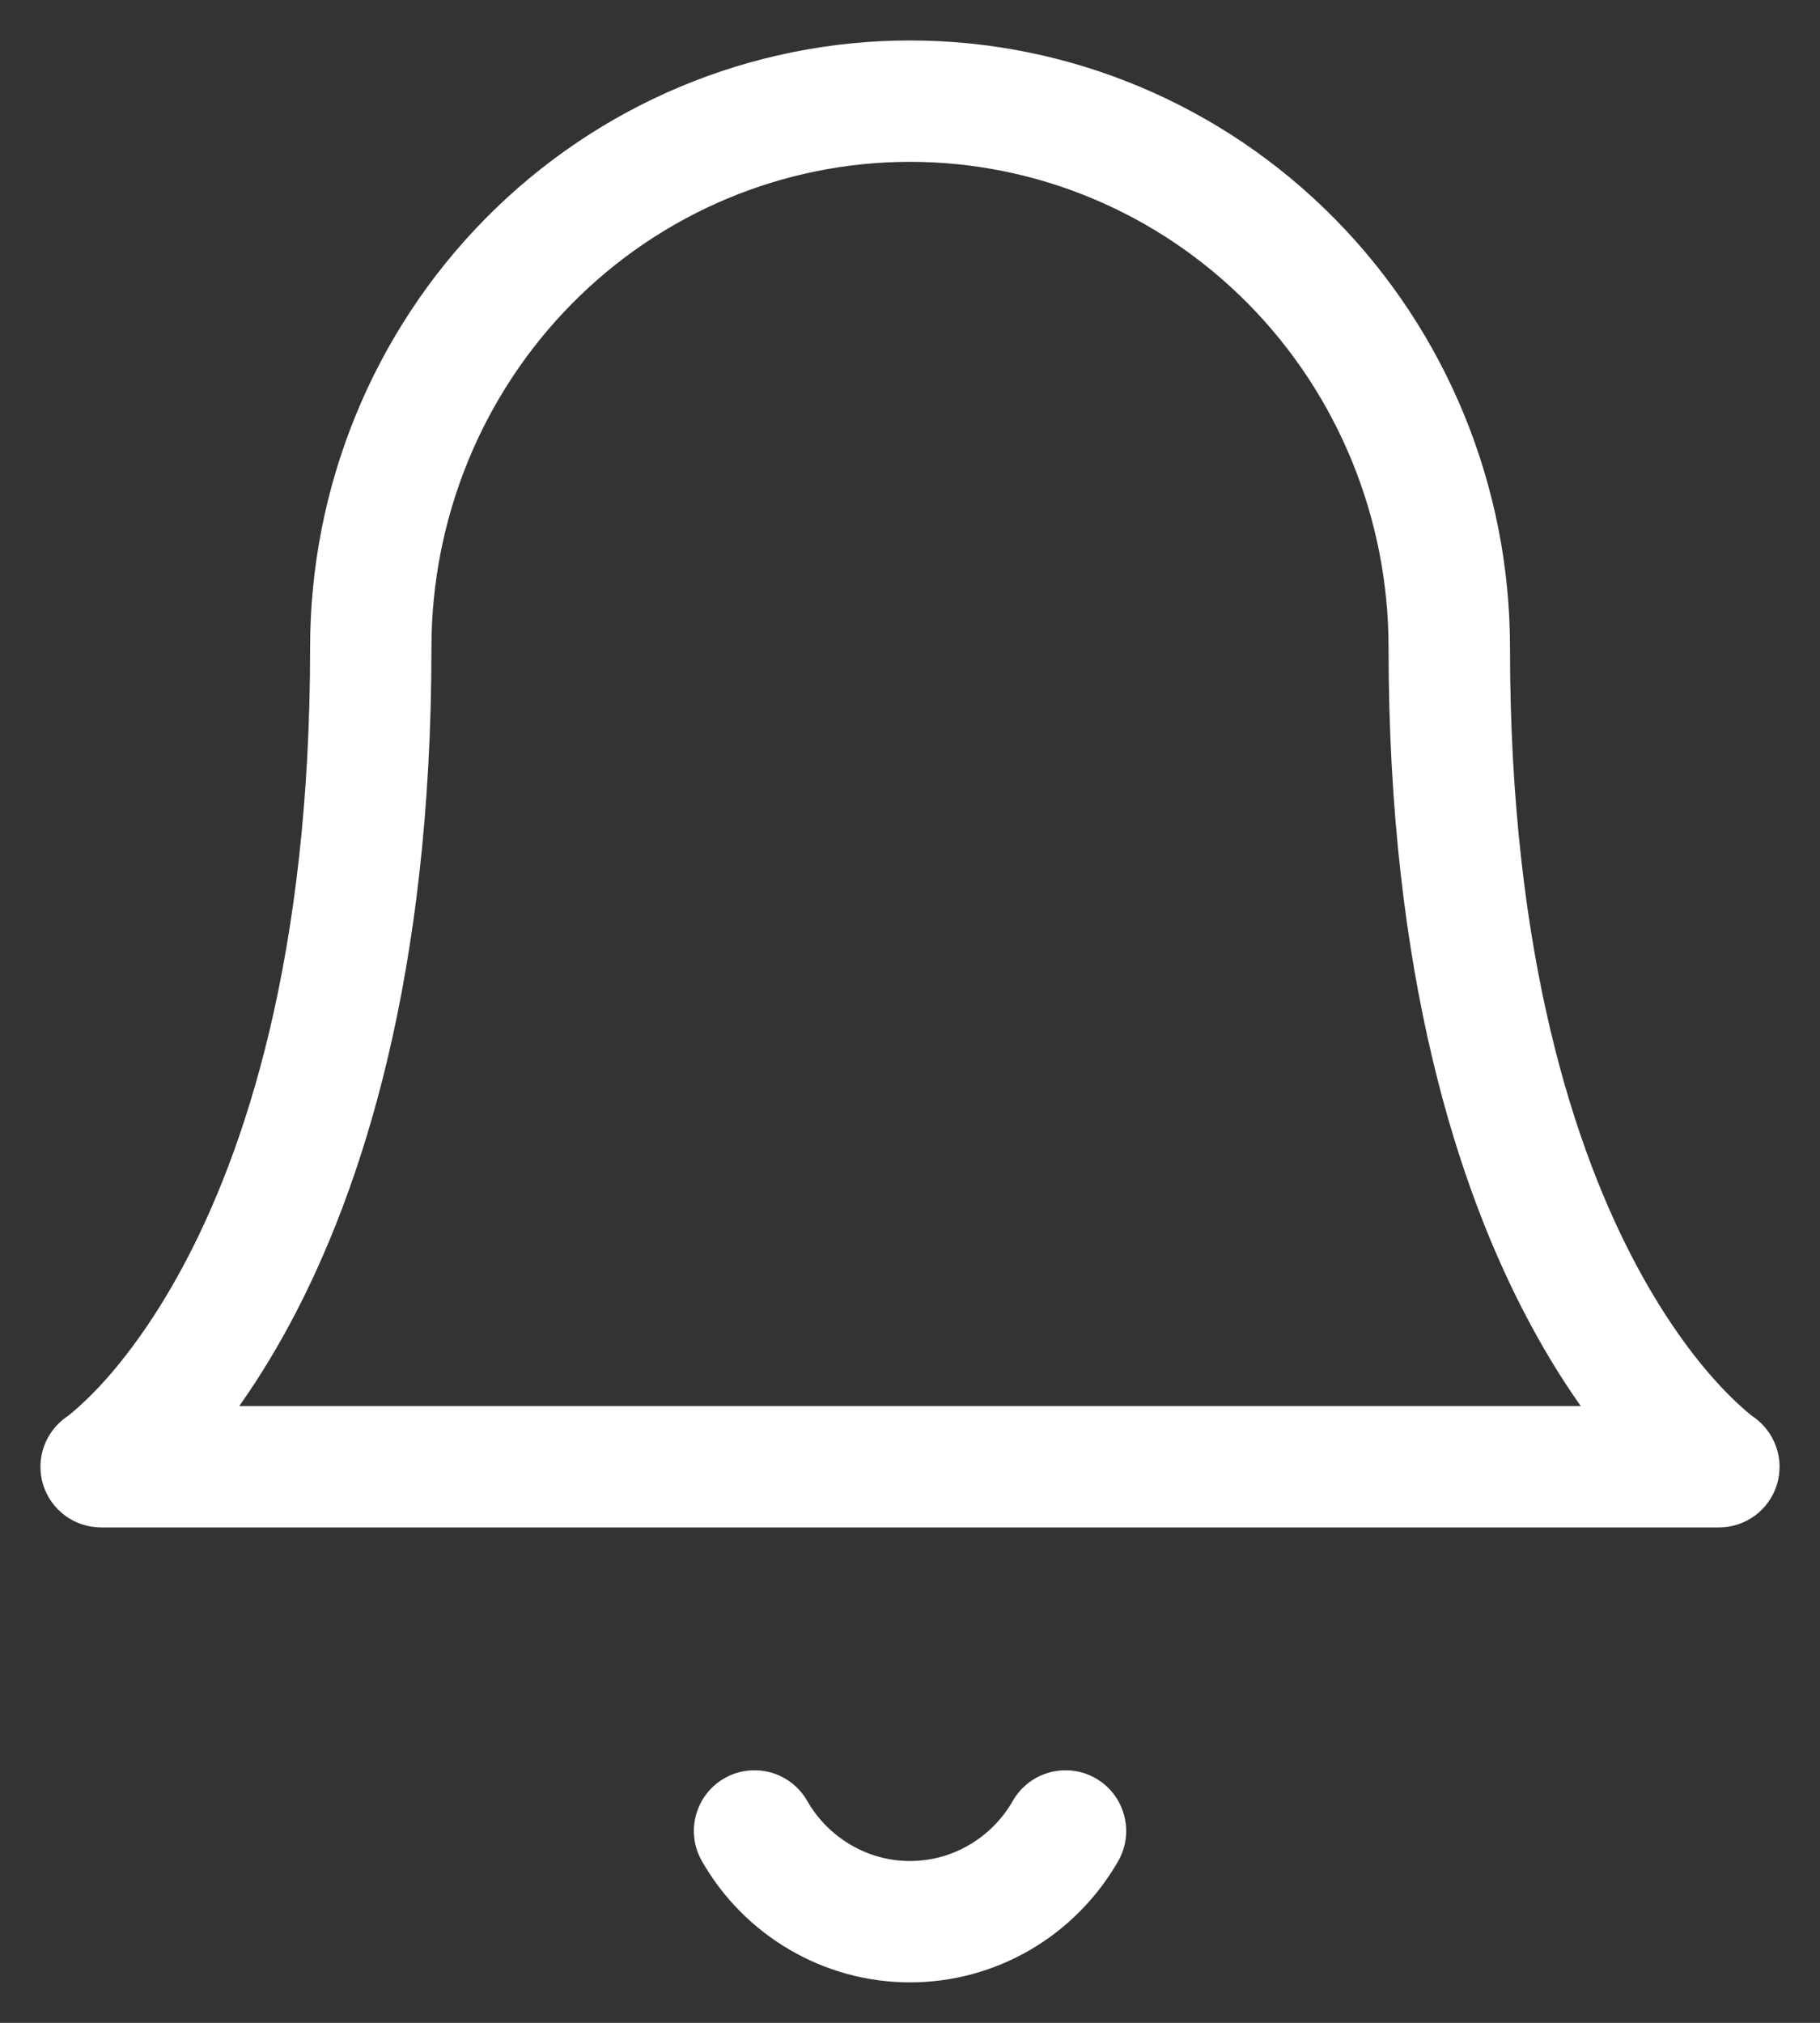 <svg width="18" height="20" viewBox="0 0 18 20" fill="none" xmlns="http://www.w3.org/2000/svg">
<rect x="0" y="0" width="18" height="20" fill="#333333" stroke="none"/>
<path d="M9 1V0.4V1ZM3.667 6.401H3.067H3.667ZM1 14.502L0.664 14.005C0.446 14.153 0.349 14.426 0.426 14.678C0.504 14.93 0.736 15.102 1 15.102L1 14.502ZM17 14.502V15.102C17.264 15.102 17.497 14.93 17.574 14.678C17.651 14.426 17.554 14.153 17.336 14.005L17 14.502ZM11.059 18.401C11.223 18.114 11.124 17.747 10.836 17.582C10.549 17.418 10.182 17.517 10.017 17.805L11.059 18.401ZM7.983 17.805C7.818 17.517 7.452 17.418 7.164 17.582C6.877 17.747 6.777 18.114 6.942 18.401L7.983 17.805ZM14.934 6.401C14.934 4.812 14.31 3.286 13.198 2.16L12.344 3.003C13.233 3.903 13.733 5.125 13.733 6.401H14.934ZM13.198 2.16C12.086 1.034 10.576 0.4 9 0.4V1.6C10.253 1.6 11.456 2.104 12.344 3.003L13.198 2.16ZM9 0.4C7.424 0.4 5.914 1.034 4.802 2.16L5.656 3.003C6.544 2.104 7.747 1.6 9 1.6V0.4ZM4.802 2.16C3.69 3.286 3.067 4.812 3.067 6.401L4.267 6.401C4.267 5.125 4.767 3.903 5.656 3.003L4.802 2.16ZM3.067 6.401C3.067 9.464 2.419 11.39 1.805 12.53C1.497 13.102 1.195 13.482 0.979 13.713C0.87 13.828 0.783 13.907 0.728 13.954C0.7 13.978 0.68 13.993 0.669 14.002C0.663 14.006 0.66 14.008 0.659 14.009C0.659 14.009 0.659 14.009 0.66 14.008C0.66 14.008 0.661 14.007 0.662 14.007C0.662 14.007 0.662 14.006 0.663 14.006C0.663 14.006 0.664 14.006 0.664 14.006C0.664 14.005 0.664 14.005 1 14.502C1.336 15 1.336 14.999 1.337 14.999C1.337 14.999 1.337 14.999 1.338 14.998C1.338 14.998 1.339 14.998 1.339 14.997C1.341 14.996 1.342 14.995 1.344 14.994C1.347 14.992 1.352 14.989 1.356 14.986C1.365 14.979 1.377 14.97 1.391 14.96C1.419 14.939 1.457 14.909 1.502 14.871C1.592 14.795 1.713 14.684 1.855 14.533C2.139 14.229 2.503 13.765 2.862 13.099C3.581 11.764 4.267 9.639 4.267 6.401H3.067ZM1 15.102H17V13.902H1V15.102ZM17 14.502C17.336 14.005 17.336 14.005 17.337 14.006C17.337 14.006 17.337 14.006 17.337 14.006C17.338 14.006 17.338 14.007 17.338 14.007C17.339 14.007 17.34 14.008 17.34 14.008C17.341 14.009 17.341 14.009 17.341 14.009C17.34 14.008 17.337 14.006 17.331 14.002C17.32 13.993 17.3 13.978 17.273 13.954C17.217 13.907 17.13 13.828 17.022 13.713C16.805 13.482 16.503 13.102 16.195 12.53C15.581 11.39 14.934 9.464 14.934 6.401H13.733C13.733 9.639 14.419 11.764 15.139 13.099C15.497 13.765 15.861 14.229 16.145 14.533C16.287 14.684 16.408 14.795 16.499 14.871C16.544 14.909 16.581 14.939 16.609 14.96C16.623 14.97 16.635 14.979 16.644 14.986C16.649 14.989 16.653 14.992 16.656 14.994C16.658 14.995 16.659 14.996 16.661 14.997C16.661 14.998 16.662 14.998 16.663 14.998C16.663 14.999 16.663 14.999 16.664 14.999C16.664 14.999 16.664 15 17 14.502ZM10.017 17.805C9.913 17.987 9.764 18.137 9.585 18.241L10.19 19.278C10.551 19.067 10.85 18.765 11.059 18.401L10.017 17.805ZM9.585 18.241C9.407 18.346 9.205 18.4 9 18.4V19.6C9.418 19.6 9.828 19.489 10.19 19.278L9.585 18.241ZM9 18.4C8.795 18.4 8.594 18.346 8.415 18.241L7.811 19.278C8.172 19.489 8.582 19.6 9 19.6V18.4ZM8.415 18.241C8.237 18.137 8.087 17.987 7.983 17.805L6.942 18.401C7.15 18.765 7.449 19.067 7.811 19.278L8.415 18.241Z" fill="white"/>
</svg>
